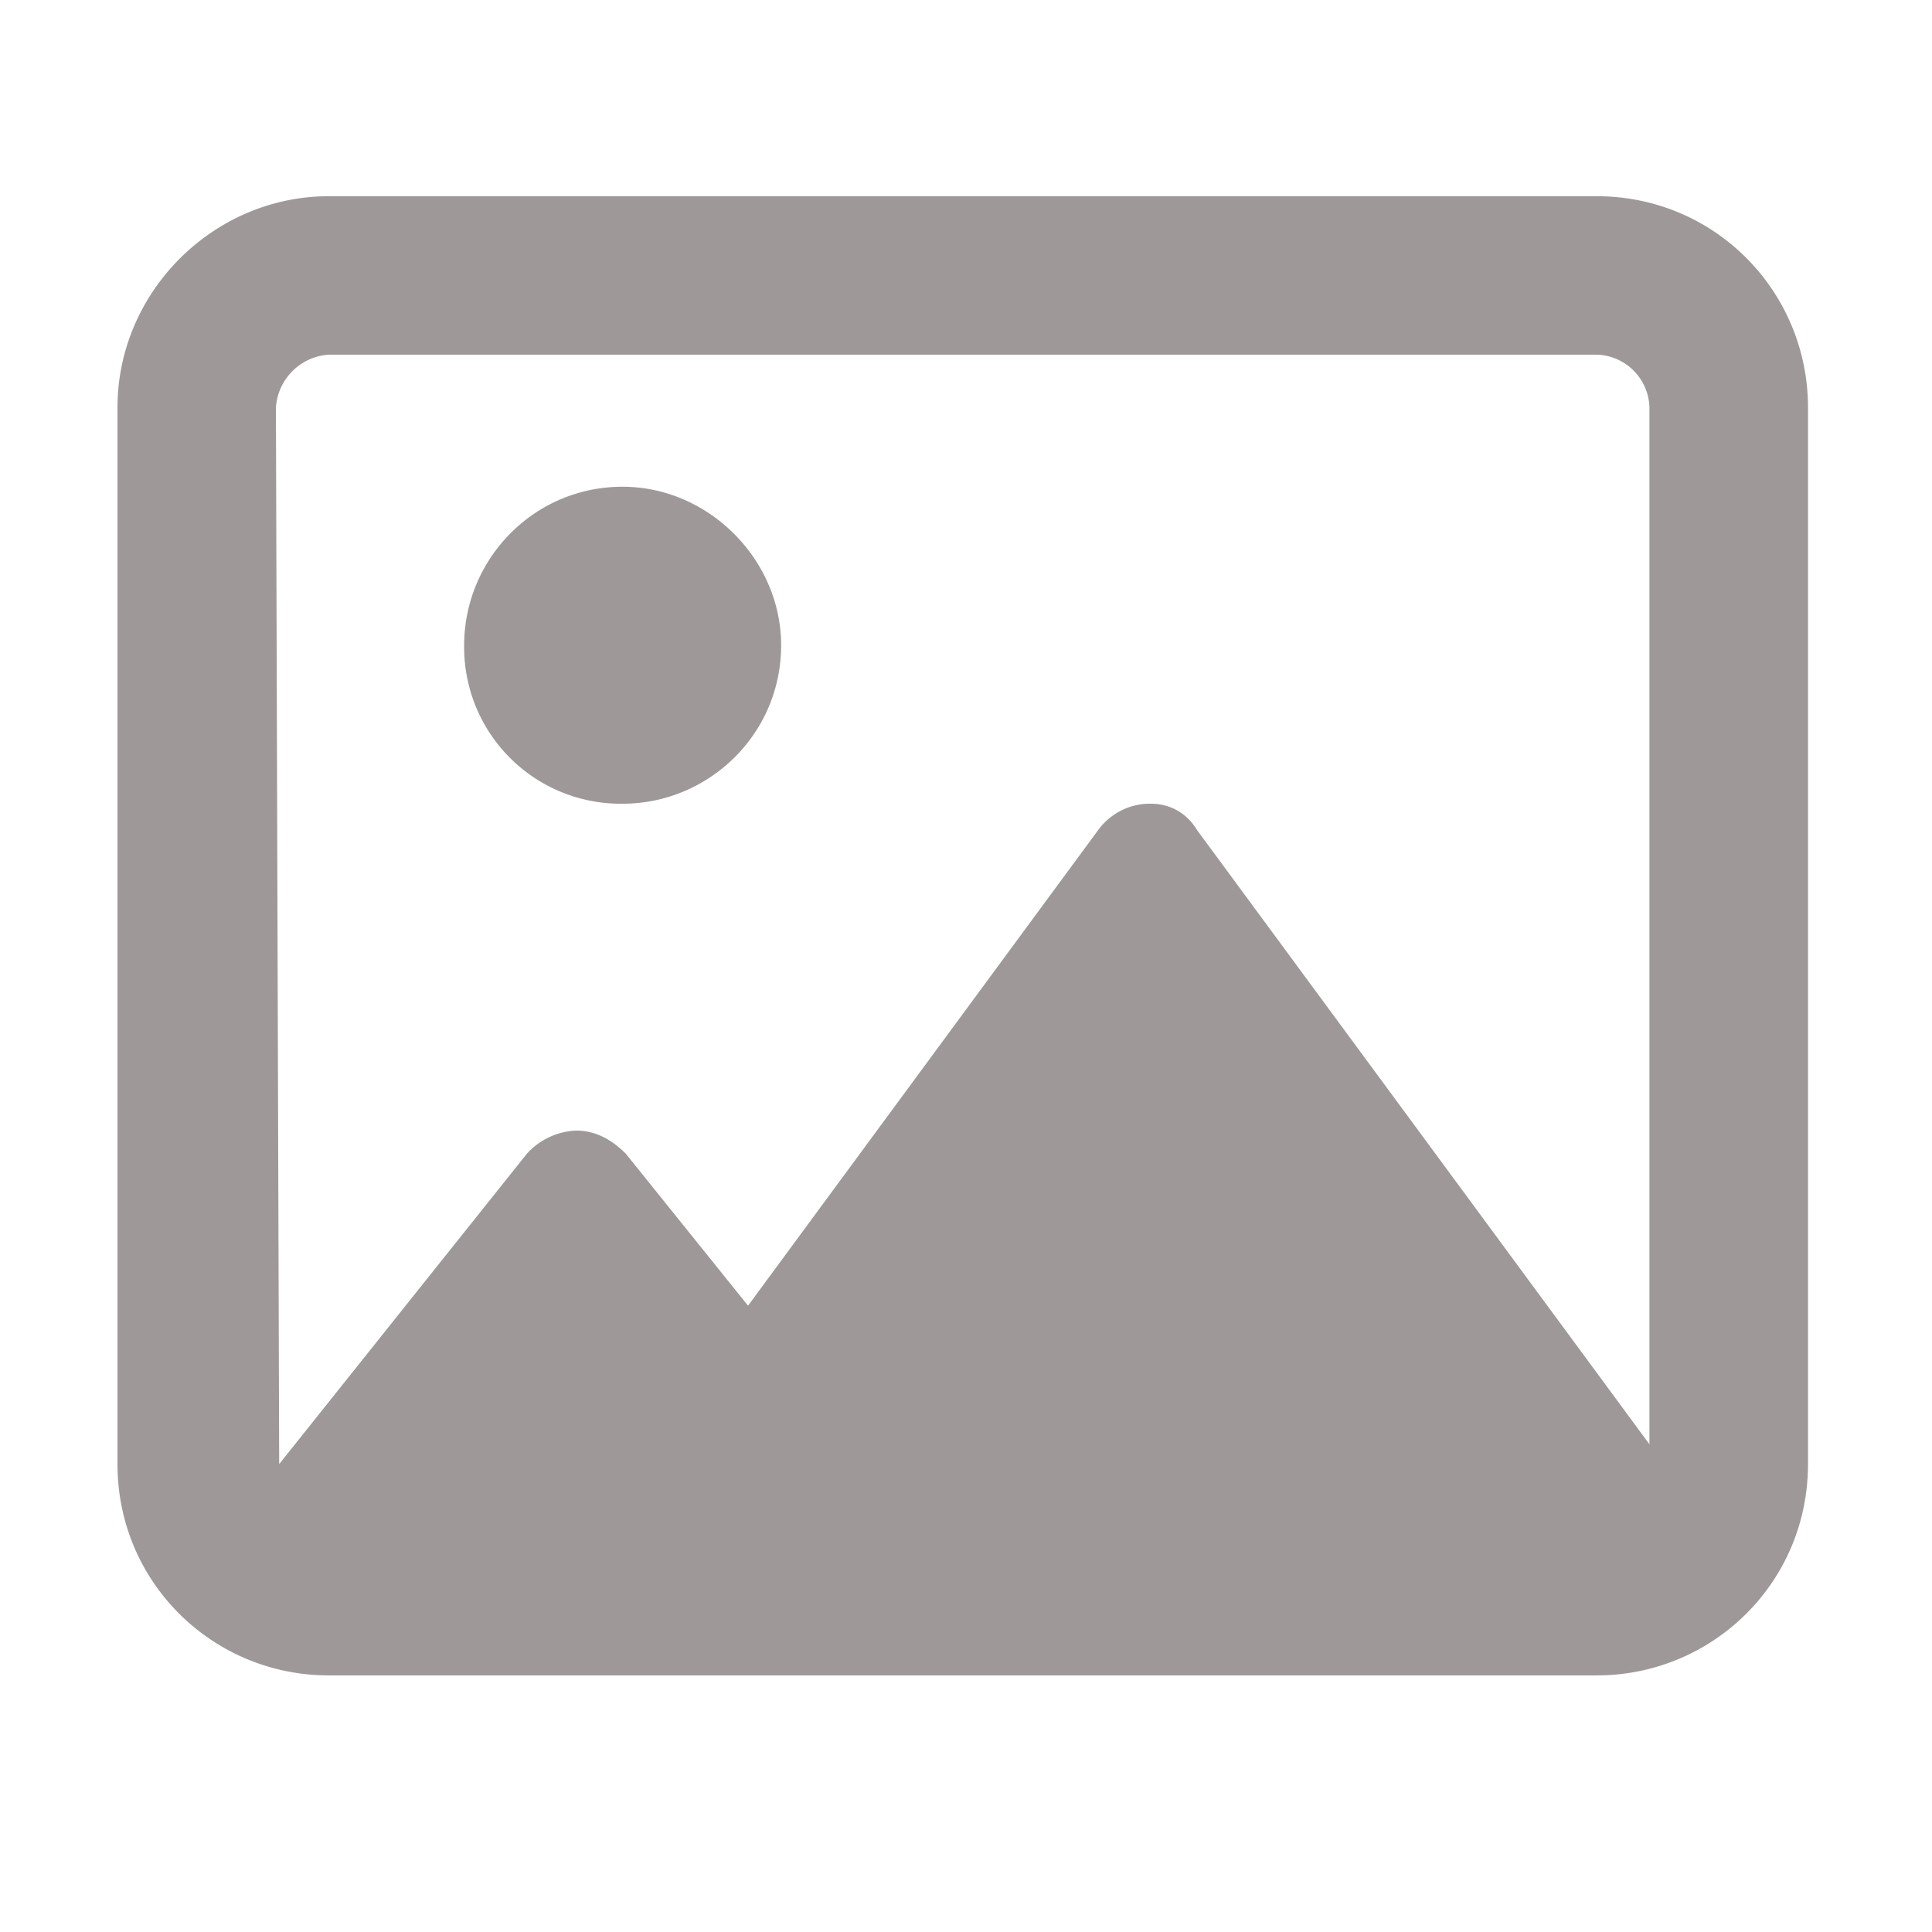 <svg width="16" height="16" fill="none" xmlns="http://www.w3.org/2000/svg"><path d="M5.156 4.031c.711 0 1.313.602 1.313 1.313 0 .738-.602 1.312-1.313 1.312a1.296 1.296 0 01-1.312-1.312c0-.711.574-1.313 1.312-1.313zm8.067-2.406c.984 0 1.75.793 1.75 1.75v8.75c0 .984-.793 1.75-1.75 1.75h-10.5c-.957 0-1.75-.766-1.75-1.75v-8.75c0-.957.793-1.75 1.75-1.75h10.5zm.437 10.336V3.375a.45.45 0 00-.437-.438h-10.5a.47.47 0 00-.438.438l.027 8.75 2.051-2.57a.582.582 0 01.41-.192c.165 0 .301.082.41.192l1.012 1.258 2.899-3.938a.531.531 0 01.437-.219c.164 0 .301.082.383.219l3.746 5.086z" fill="#3E3232" fill-opacity=".5"/></svg>